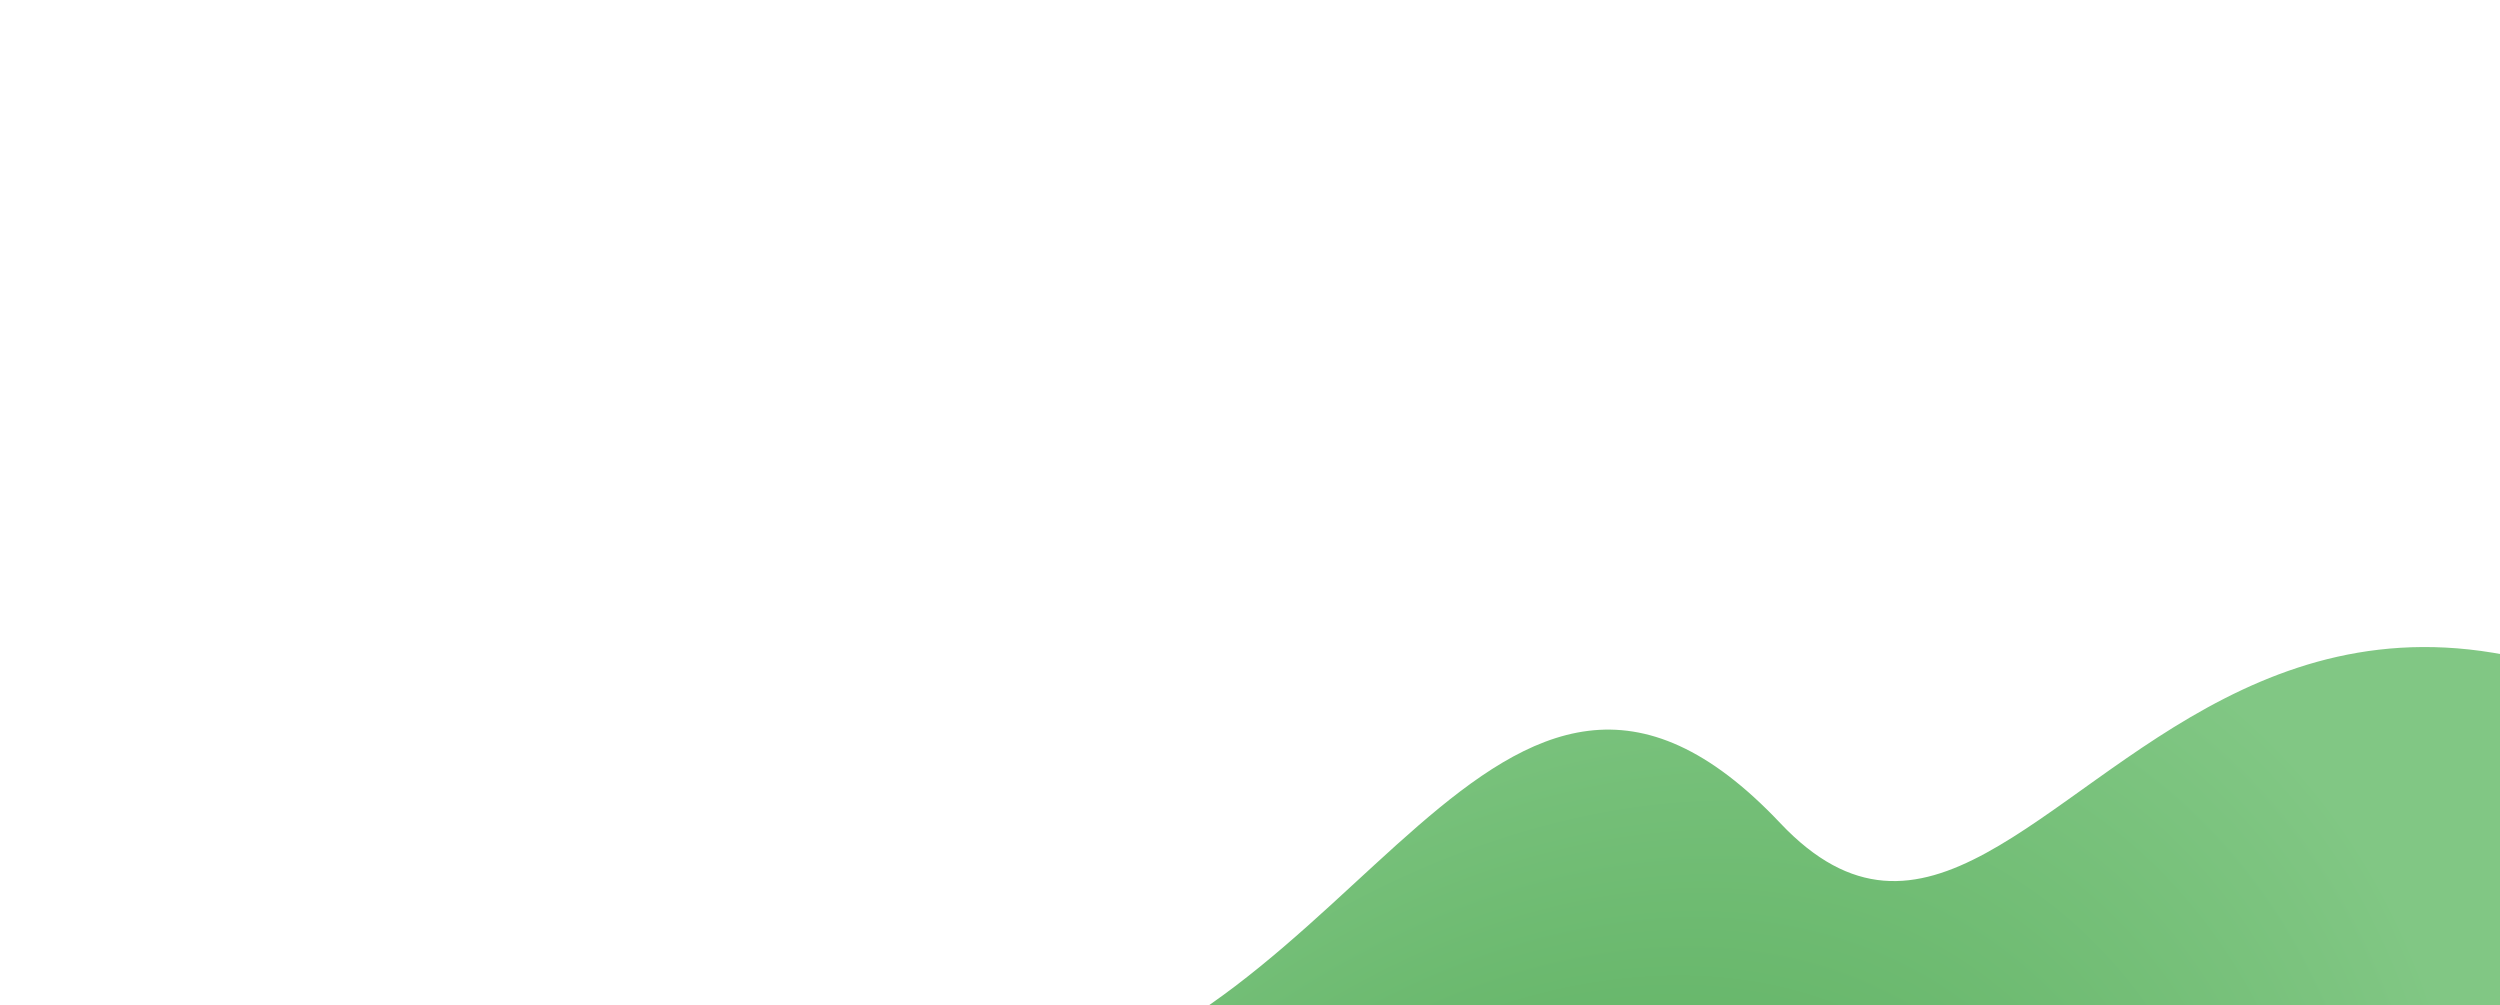 <svg width="480" height="193" fill="none" xmlns="http://www.w3.org/2000/svg"><path fill-rule="evenodd" clip-rule="evenodd" d="M341.791 158.021c-54.761-57.977-81.16 42.392-148.494 51.103-67.334 8.71-35.195 161.792-35.195 161.792s-99.567-23.191-111.793-9.613c-12.225 13.577-28.08 63.793 30.484 116.525 58.565 52.732 64.528-11.357 64.528-11.357s83.329-87.269 119.915-92.082c20.259-2.664 496.315 22.95 332.748-165.968-163.567-188.918-197.432 7.578-252.193-50.4z" fill="url(#paint0_radial)"/><defs><radialGradient id="paint0_radial" cx="0" cy="0" r="1" gradientUnits="userSpaceOnUse" gradientTransform="rotate(-51.948 461.34 -139.507) scale(225.676 162.353)"><stop stop-color="#43A047"/><stop offset=".202" stop-color="#53AA57"/><stop offset="1" stop-color="#81C784"/></radialGradient></defs></svg>